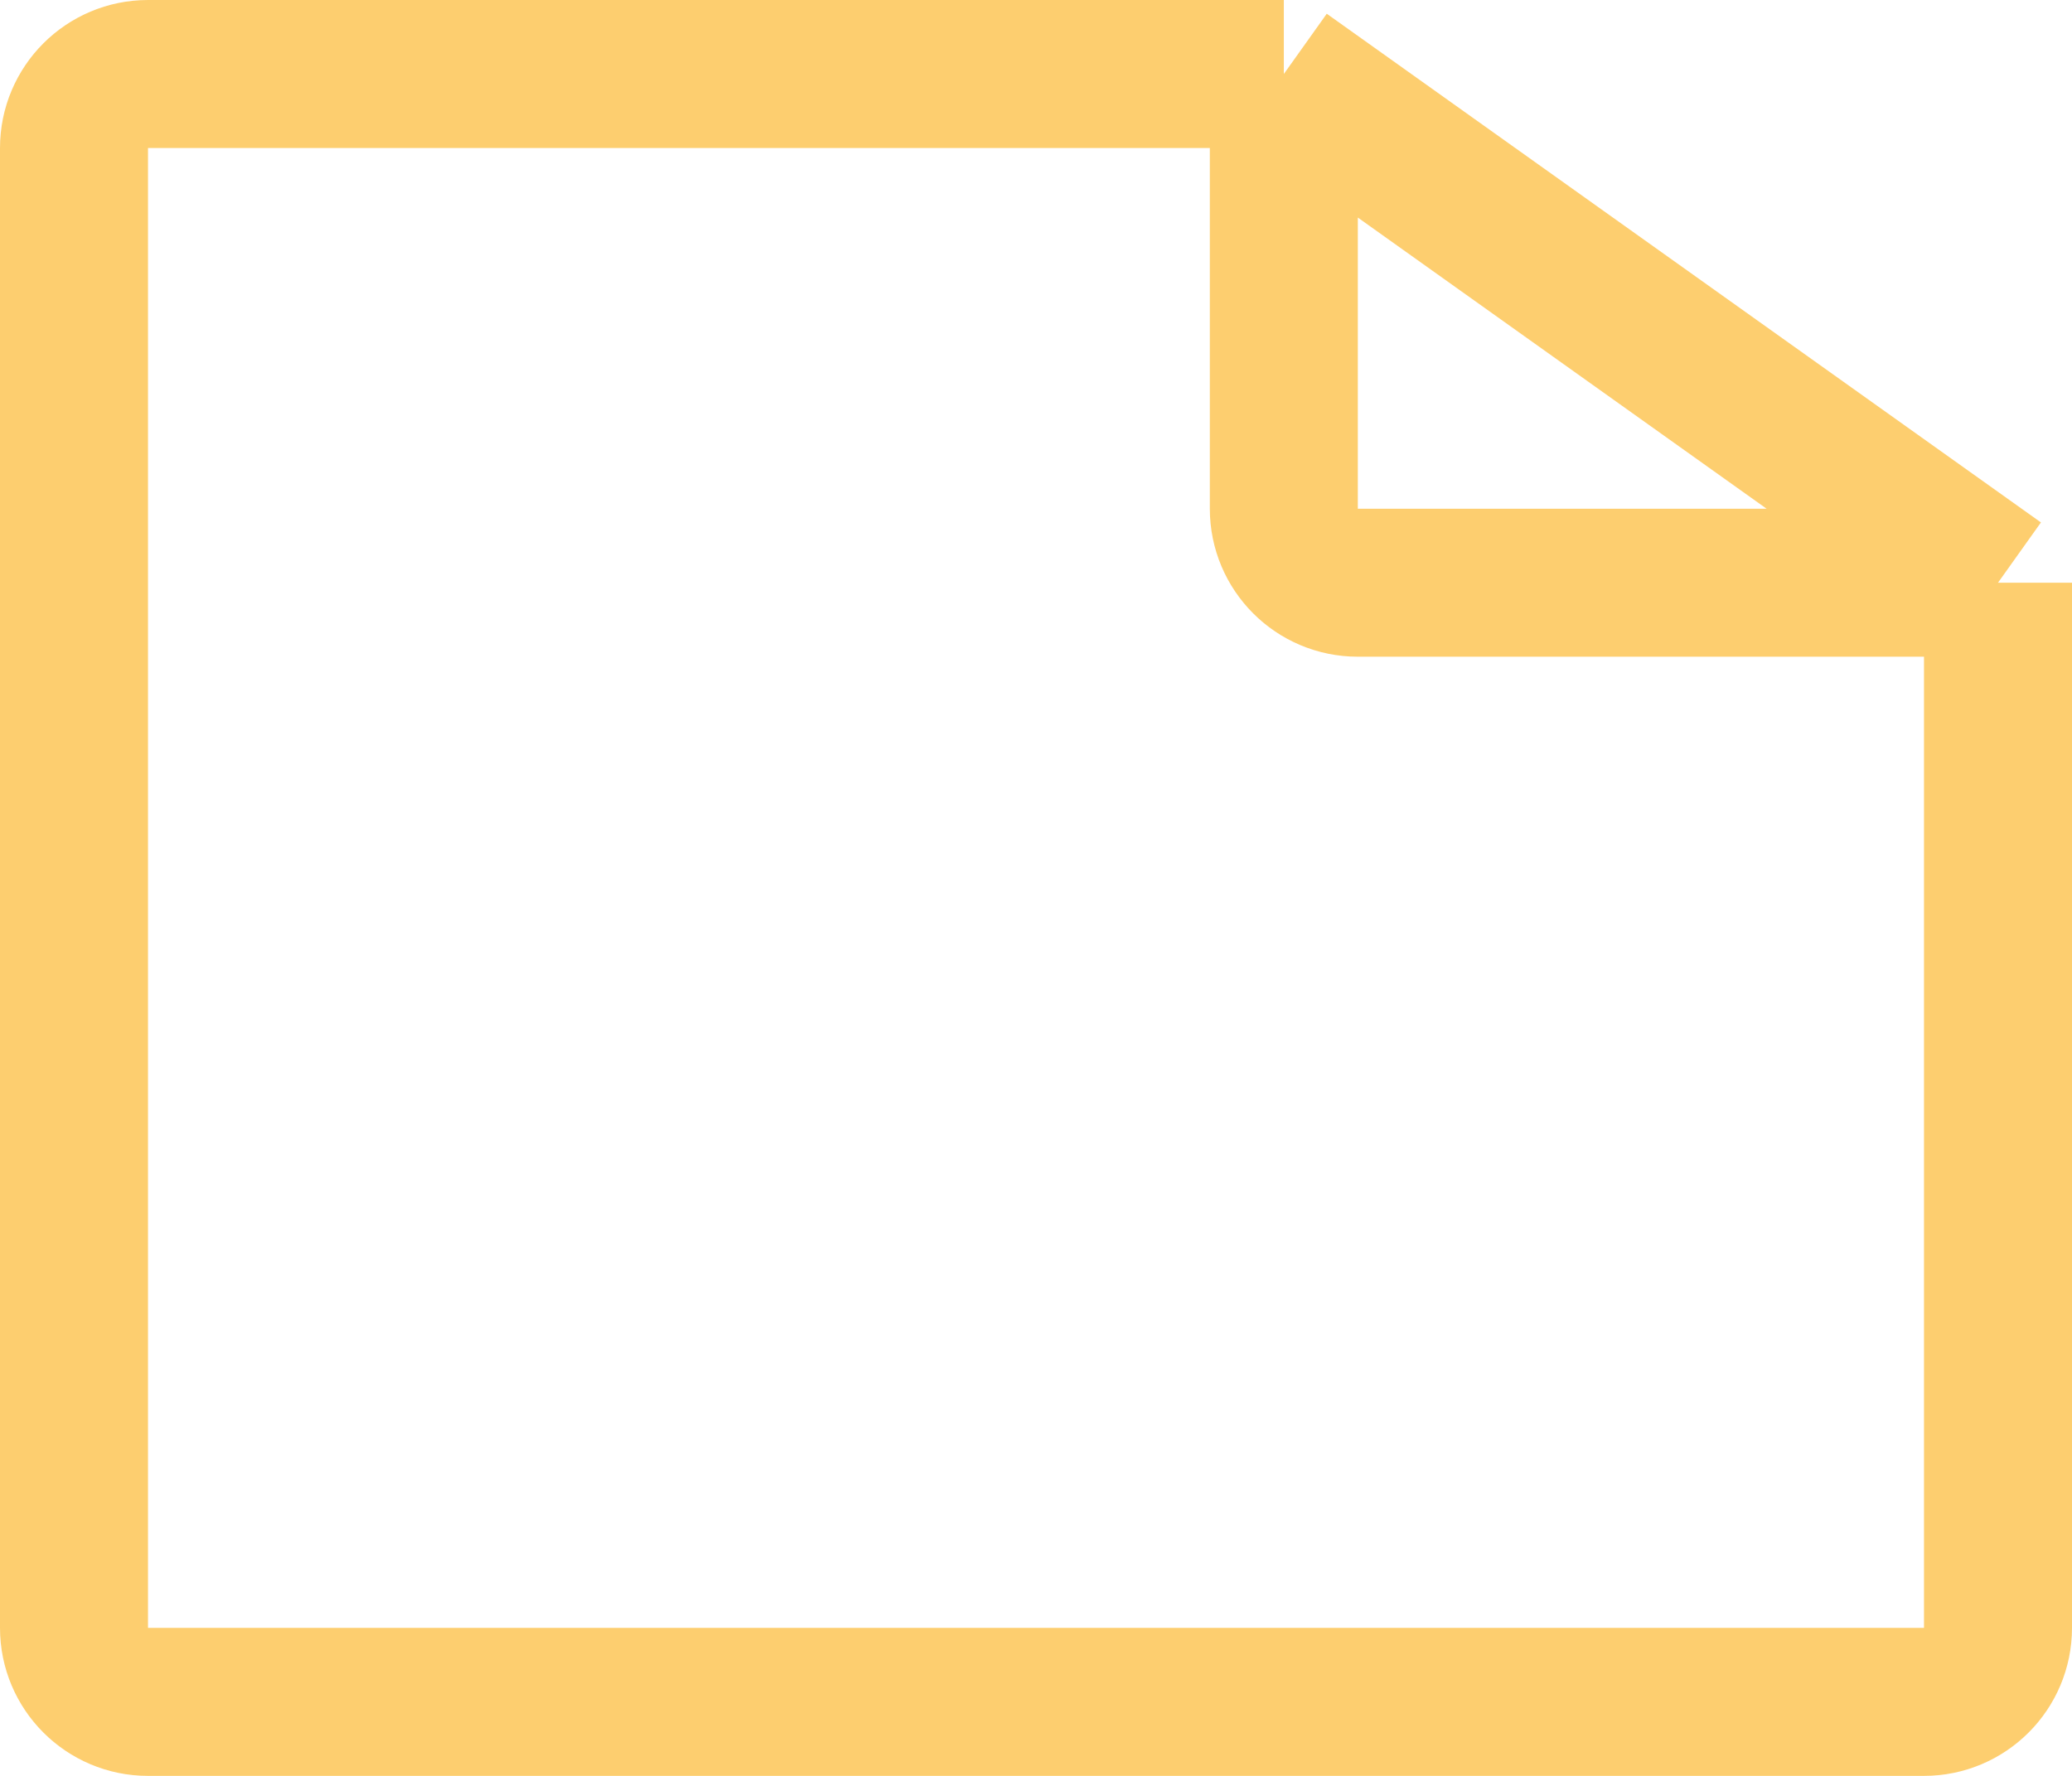 <svg width="28" height="24" viewBox="0 0 28 24" fill="none" xmlns="http://www.w3.org/2000/svg">
<path d="M17.349 1H2C1.448 1 1 1.448 1 2V22C1 22.552 1.448 23 2 23H26C26.552 23 27 22.552 27 22V7.875M17.349 1V6.875C17.349 7.427 17.796 7.875 18.349 7.875H27M17.349 1L27 7.875" stroke="#FDCE6F" stroke-width="2" stroke-linejoin="round"/>
</svg>
